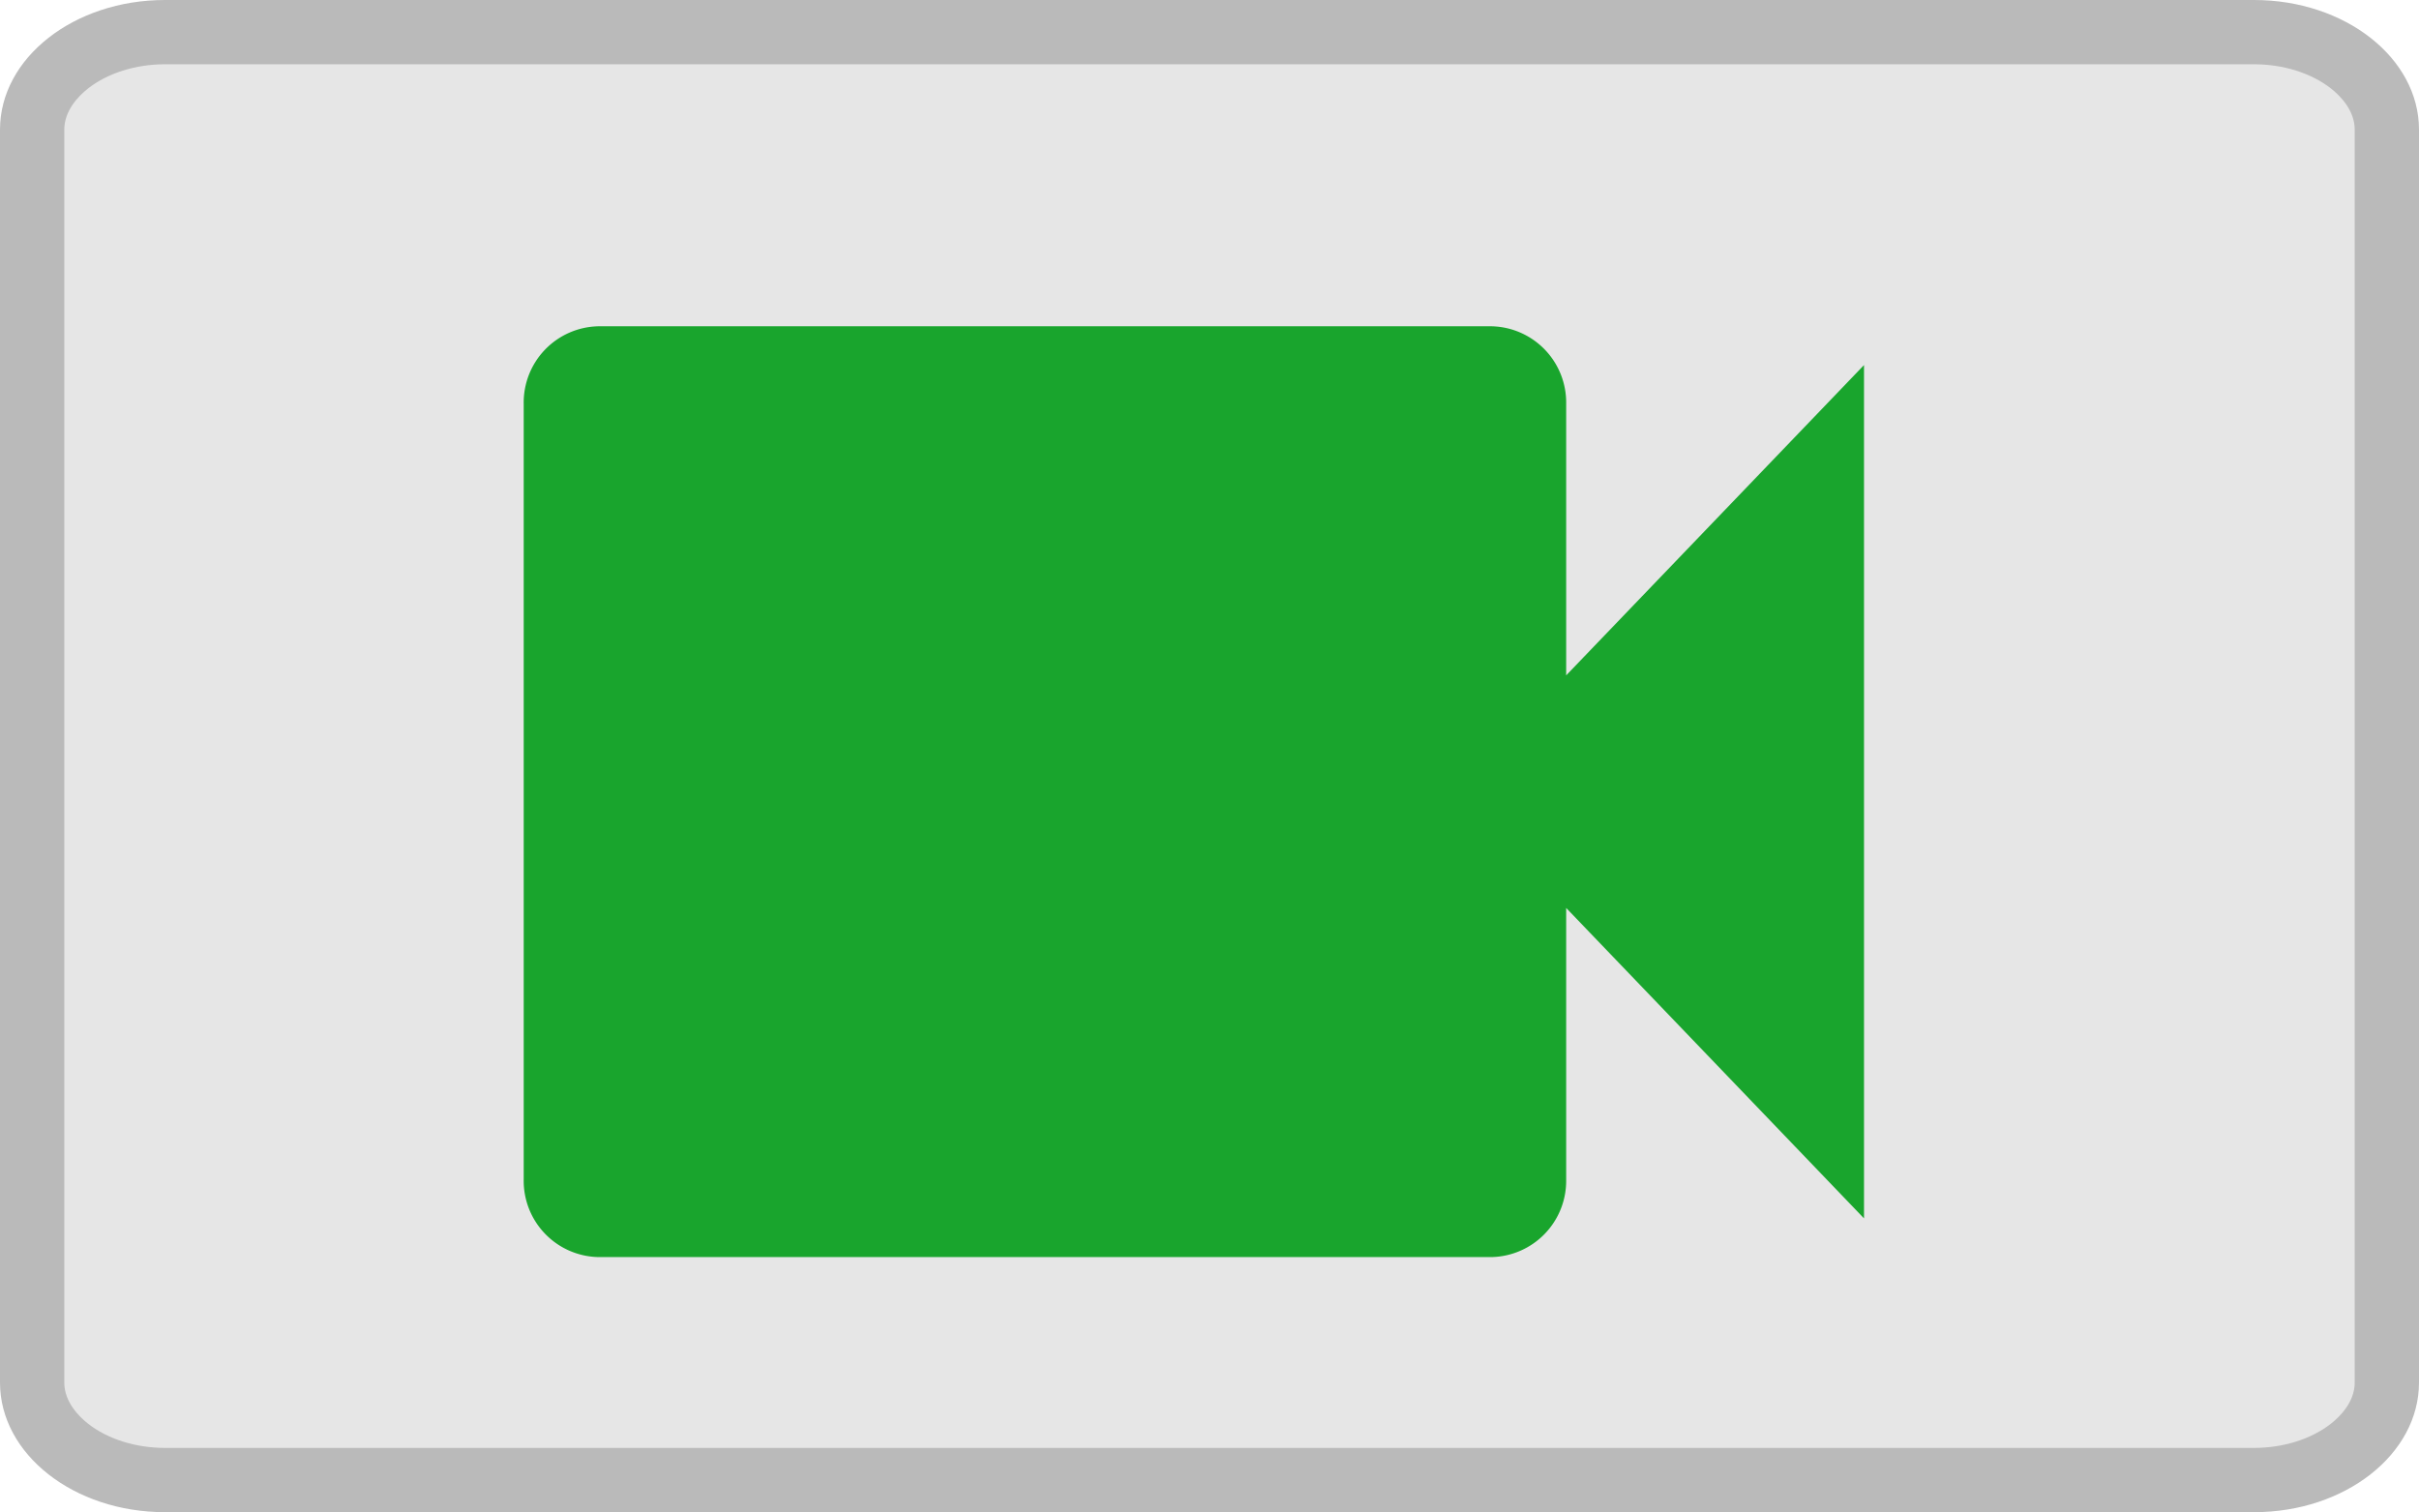<svg xmlns="http://www.w3.org/2000/svg" width="150.51" height="94.11" viewBox="0 0 150.51 94.11"><g fill="#e6e6e6"><path d="M 140.248 92.11 L 10.262 92.11 C 7.967 92.11 5.829 91.422 4.242 90.175 C 2.796 89.038 2 87.571 2 86.043 L 2 8.067 C 2 6.539 2.796 5.071 4.242 3.935 C 5.829 2.687 7.967 2 10.262 2 L 140.248 2 C 142.542 2 144.681 2.687 146.268 3.935 C 147.713 5.071 148.51 6.539 148.51 8.067 L 148.51 86.043 C 148.51 87.571 147.713 89.038 146.268 90.175 C 144.681 91.422 142.542 92.11 140.248 92.11 Z" stroke="none"/><path d="M 10.262 4 C 8.44 4 6.696 4.549 5.478 5.507 C 4.926 5.941 4 6.85 4 8.067 L 4 86.043 C 4 87.259 4.926 88.168 5.478 88.602 C 6.696 89.56 8.44 90.11 10.262 90.11 L 140.248 90.11 C 142.069 90.11 143.813 89.56 145.032 88.602 C 145.584 88.168 146.51 87.259 146.51 86.043 L 146.51 8.067 C 146.51 6.85 145.584 5.941 145.032 5.507 C 143.813 4.549 142.069 4 140.248 4 L 10.262 4 M 10.262 0 L 140.248 0 C 145.915 0 150.51 3.612 150.51 8.067 L 150.51 86.043 C 150.51 90.498 145.915 94.11 140.248 94.11 L 10.262 94.11 C 4.594 94.11 0 90.498 0 86.043 L 0 8.067 C 0 3.612 4.594 0 10.262 0 Z" stroke="none" fill="#bababa"/></g><g transform="translate(32.585 20.306)"><path d="M67.862,27.725v-16.9A4.747,4.747,0,0,0,63.229,6H7.633A4.747,4.747,0,0,0,3,10.828V59.1a4.747,4.747,0,0,0,4.633,4.828h55.6A4.747,4.747,0,0,0,67.862,59.1v-16.9L86.394,61.519V8.414Z" transform="translate(-3 -6)" fill="#19a52d"/></g></svg>